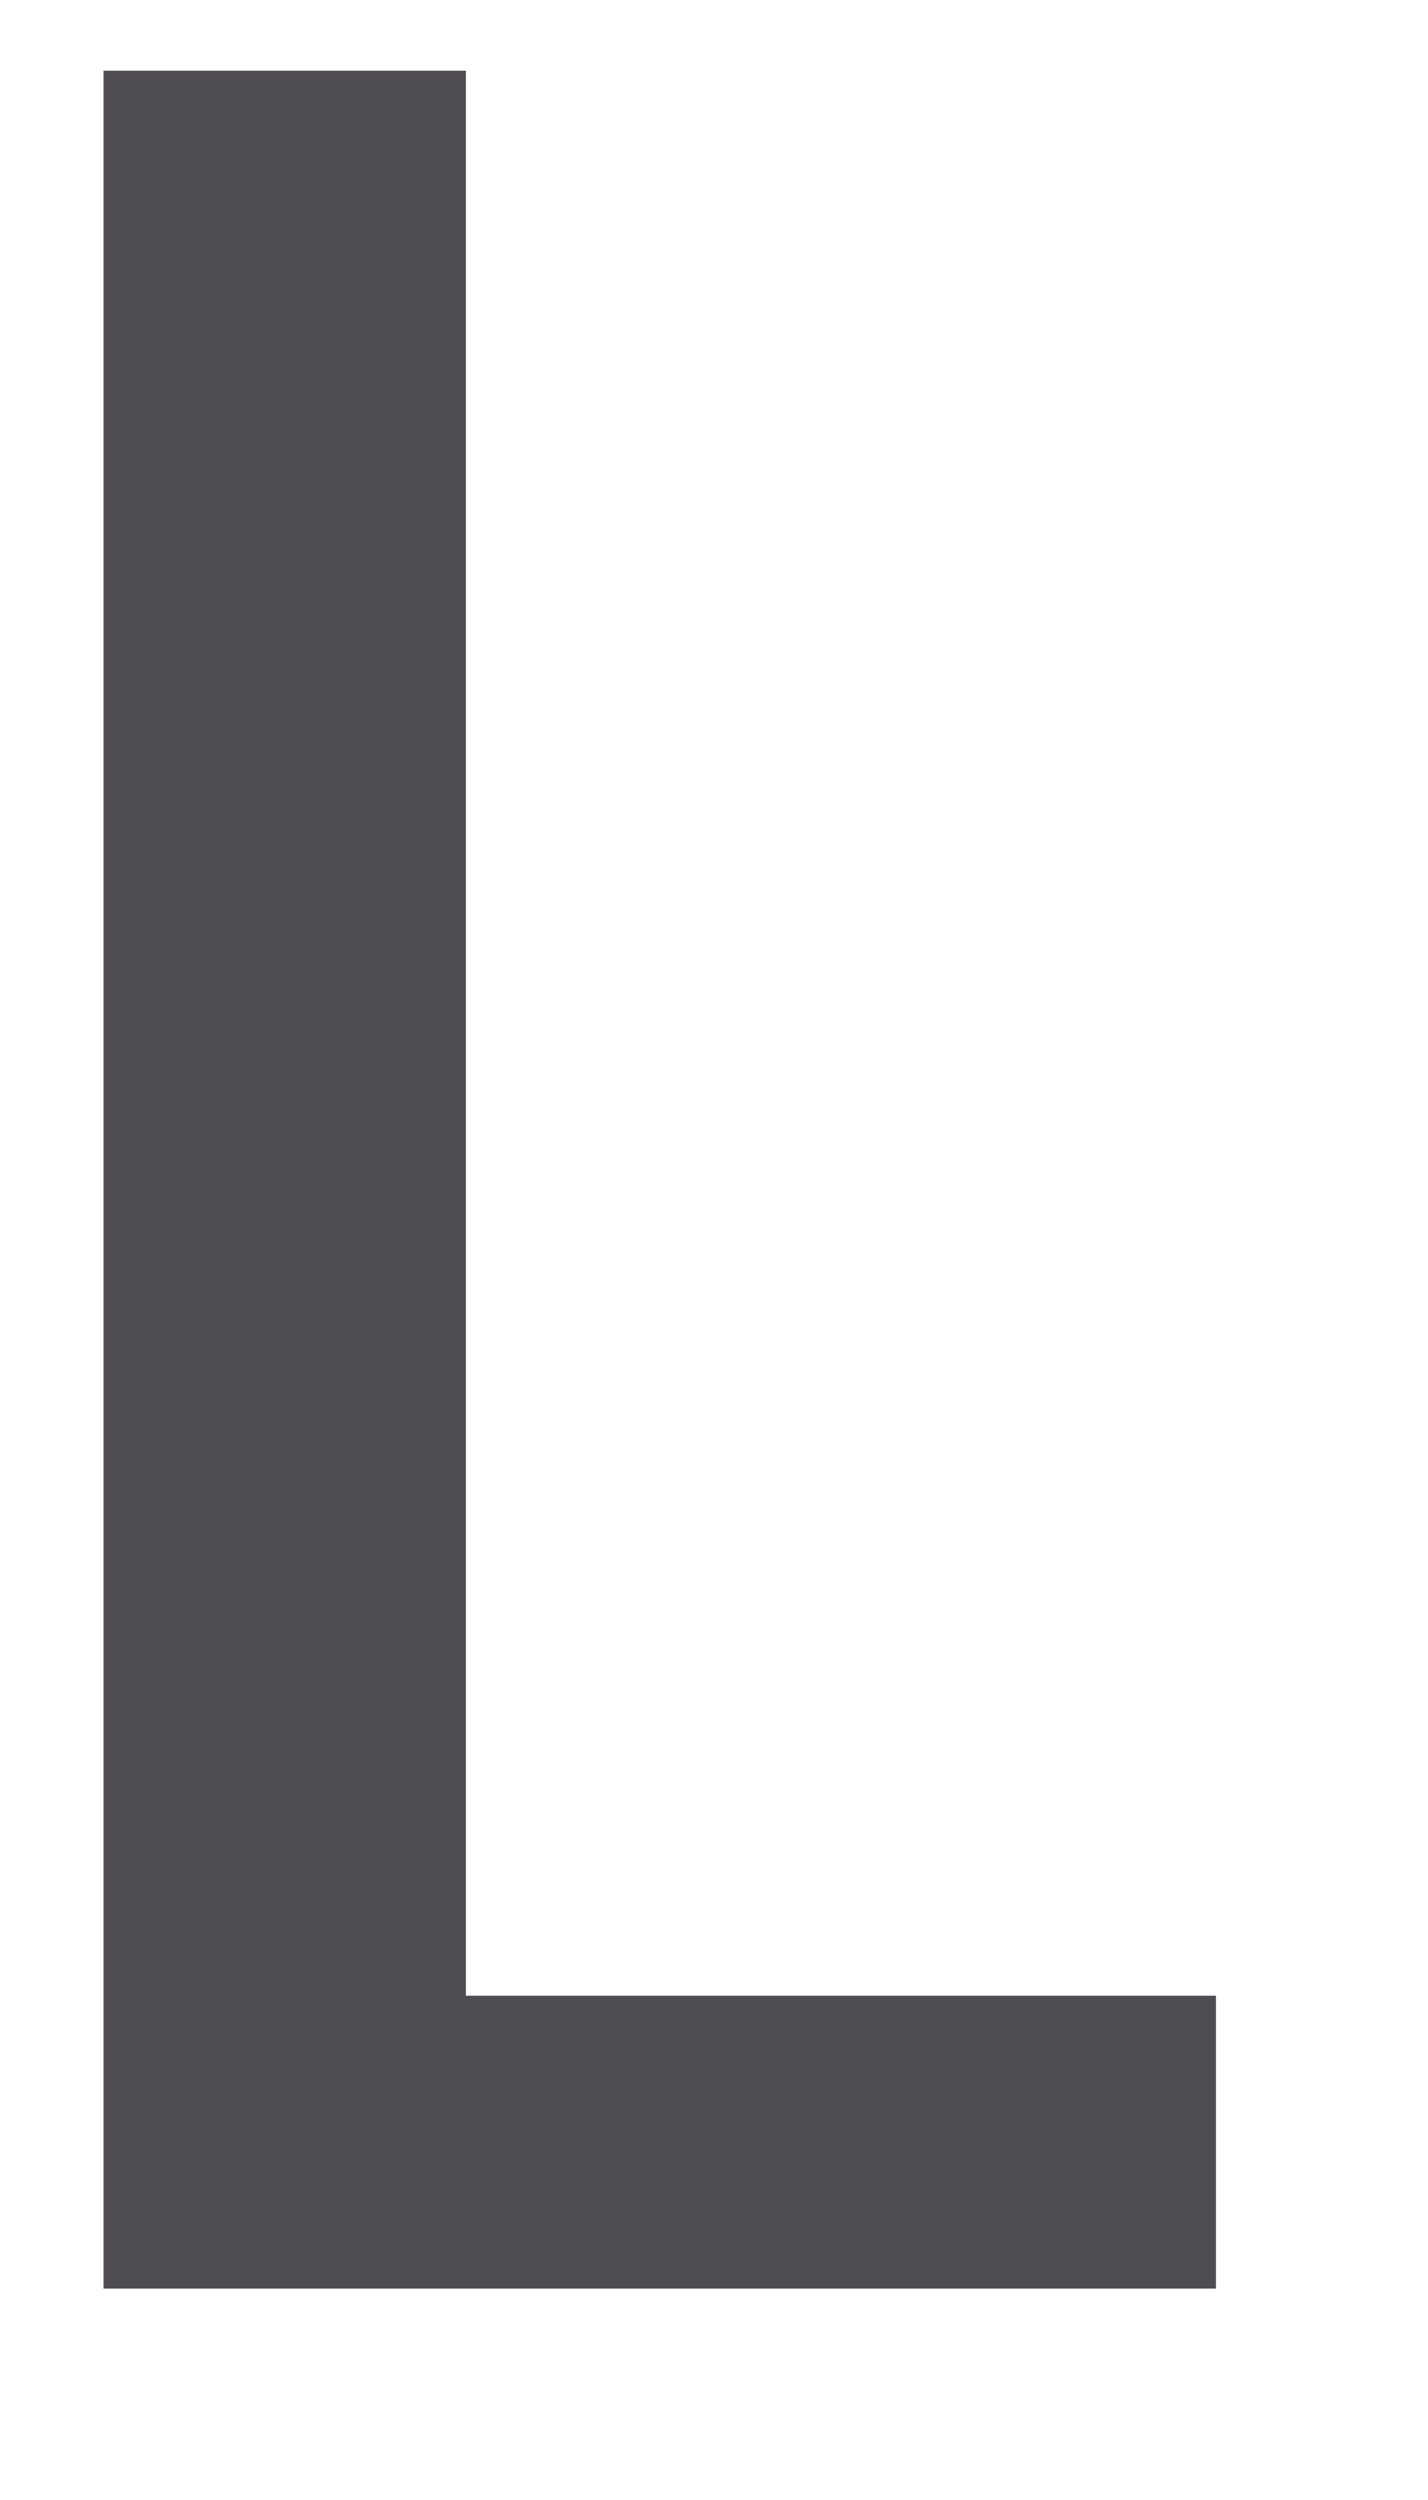 <svg width="4" height="7" viewBox="0 0 4 7" fill="none" xmlns="http://www.w3.org/2000/svg">
<g id="Group">
<g id="Group_2">
<g id="Group_3">
<path id="Vector" d="M1.305 5.588H3.406V6.408H0.29V0.198H1.305V5.588Z" fill="#4F4C52"/>
</g>
</g>
</g>
</svg>
